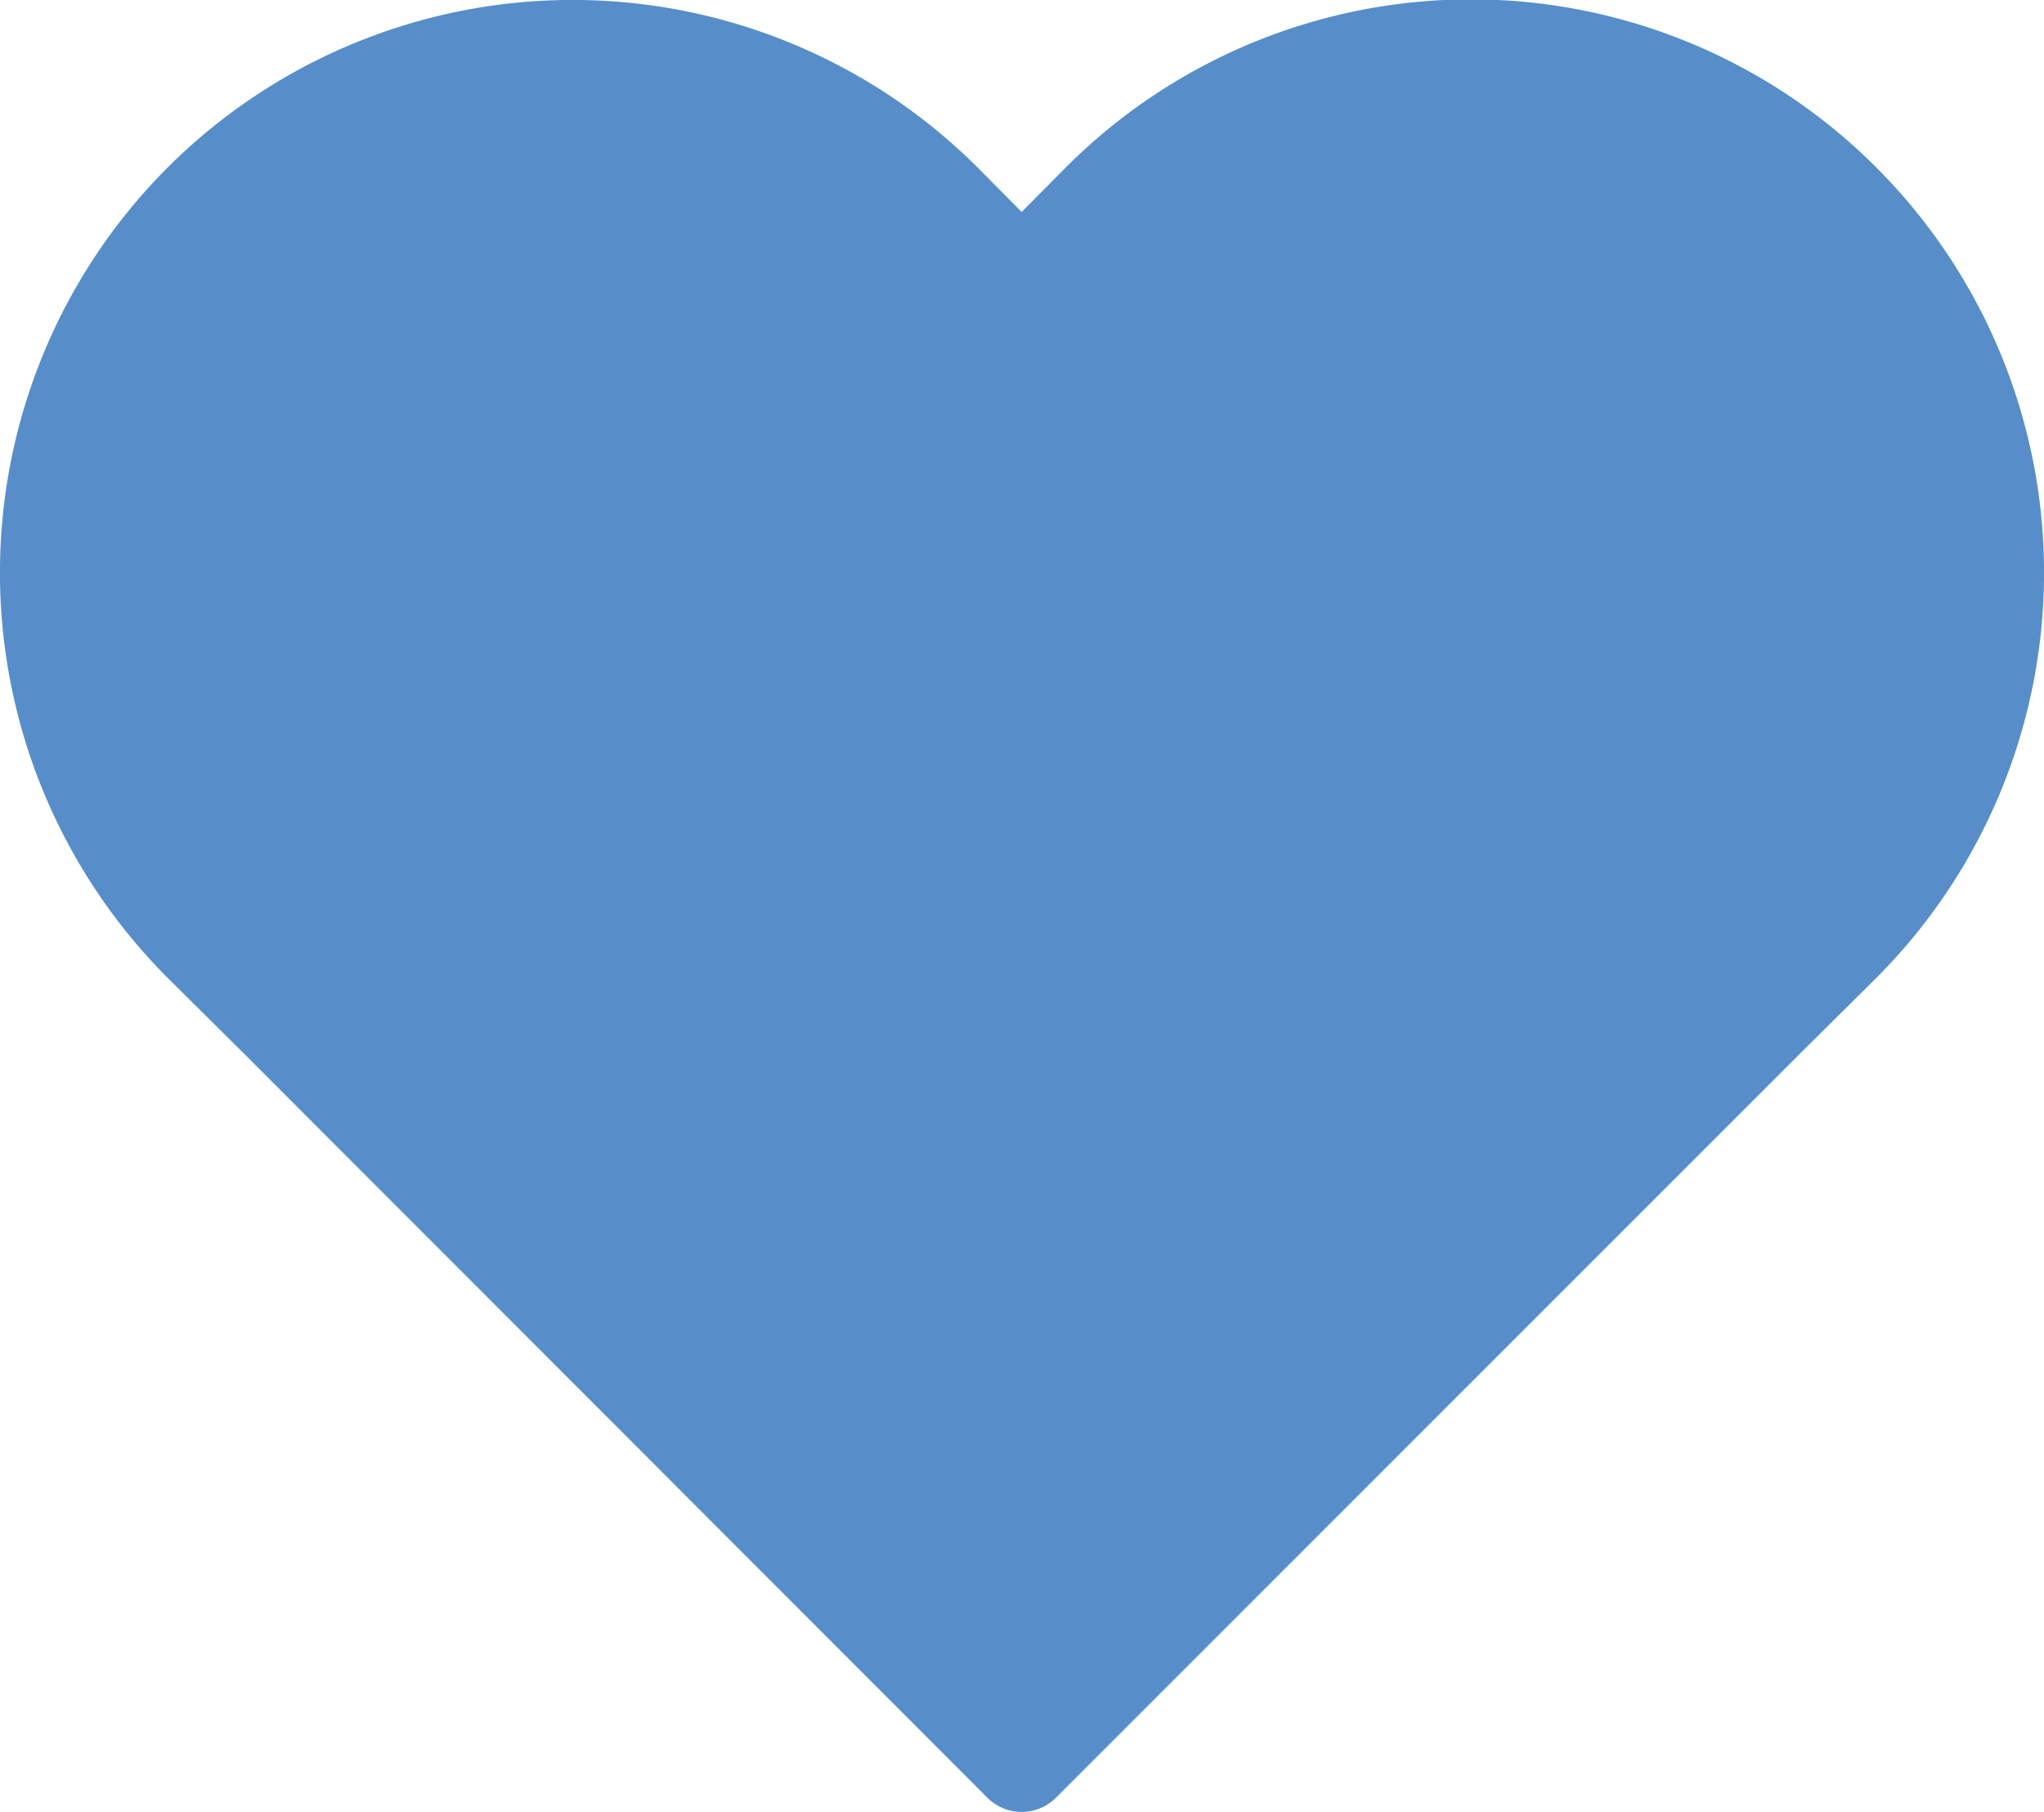 <svg xmlns="http://www.w3.org/2000/svg" viewBox="0 0 31.59 28"><defs><style>.cls-1{fill:#578ec9;stroke:#578ec9;stroke-linejoin:round;stroke-width:1.5px;}</style></defs><title>heart</title><g id="Layer_2" data-name="Layer 2"><g id="Layer_2-2" data-name="Layer 2"><path class="cls-1" d="M27.25,15.79l1.22-1.21a8.11,8.11,0,0,0,0-11.46h0A8.1,8.1,0,0,0,17,3.12L15.79,4.34,14.58,3.12a8.11,8.11,0,0,0-11.46,0h0a8.11,8.11,0,0,0,0,11.46l1.22,1.21L15.79,27.25Z"/></g></g></svg>